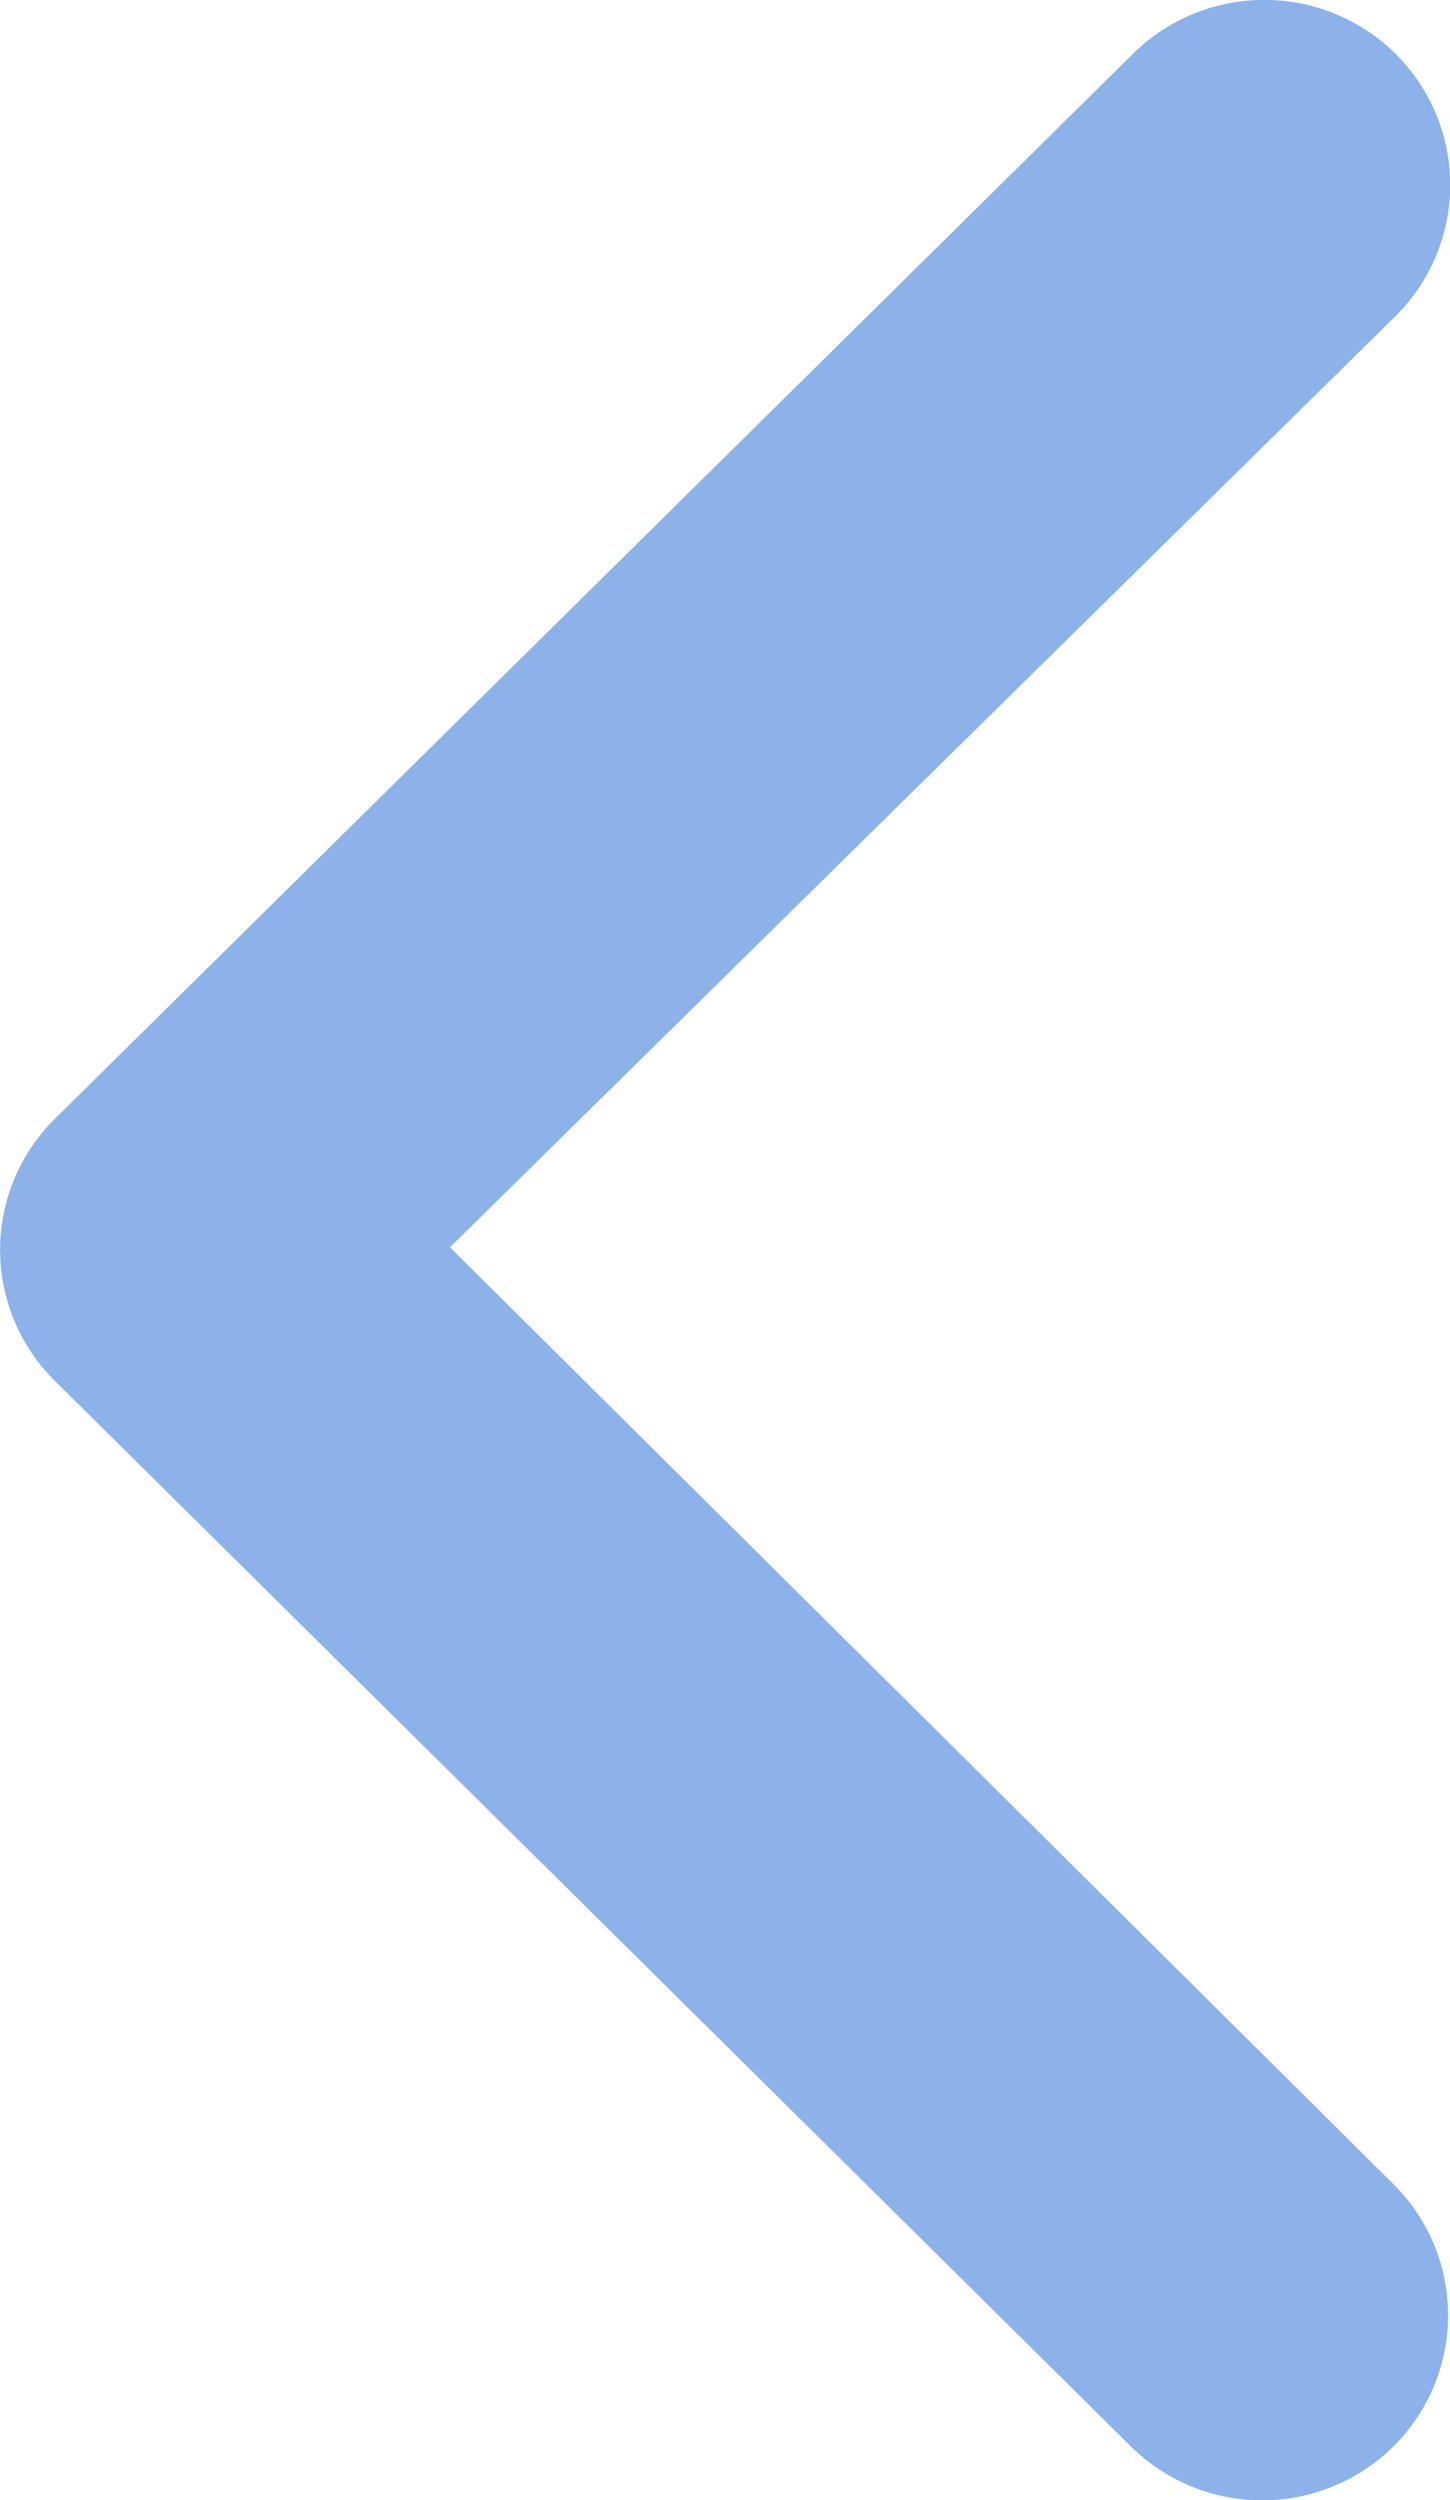 <svg id="Capa_1" data-name="Capa 1" xmlns="http://www.w3.org/2000/svg" viewBox="0 0 27.48 47.38"><defs><style>.cls-1{fill:#8cb2e9;stroke:#8cb2e9;stroke-miterlimit:10;stroke-width:4px;}</style></defs><path class="cls-1" d="M.45,21.24,20.88,1.06a1.54,1.54,0,0,1,2.16,0h0a1.5,1.5,0,0,1,0,2.13l-18.28,18a1.49,1.49,0,0,0,0,2.13L23,41.43a1.5,1.5,0,0,1,0,2.13h0a1.54,1.54,0,0,1-2.16,0L.45,23.37A1.49,1.49,0,0,1,.45,21.24Z" transform="translate(2 1.38)"/></svg>